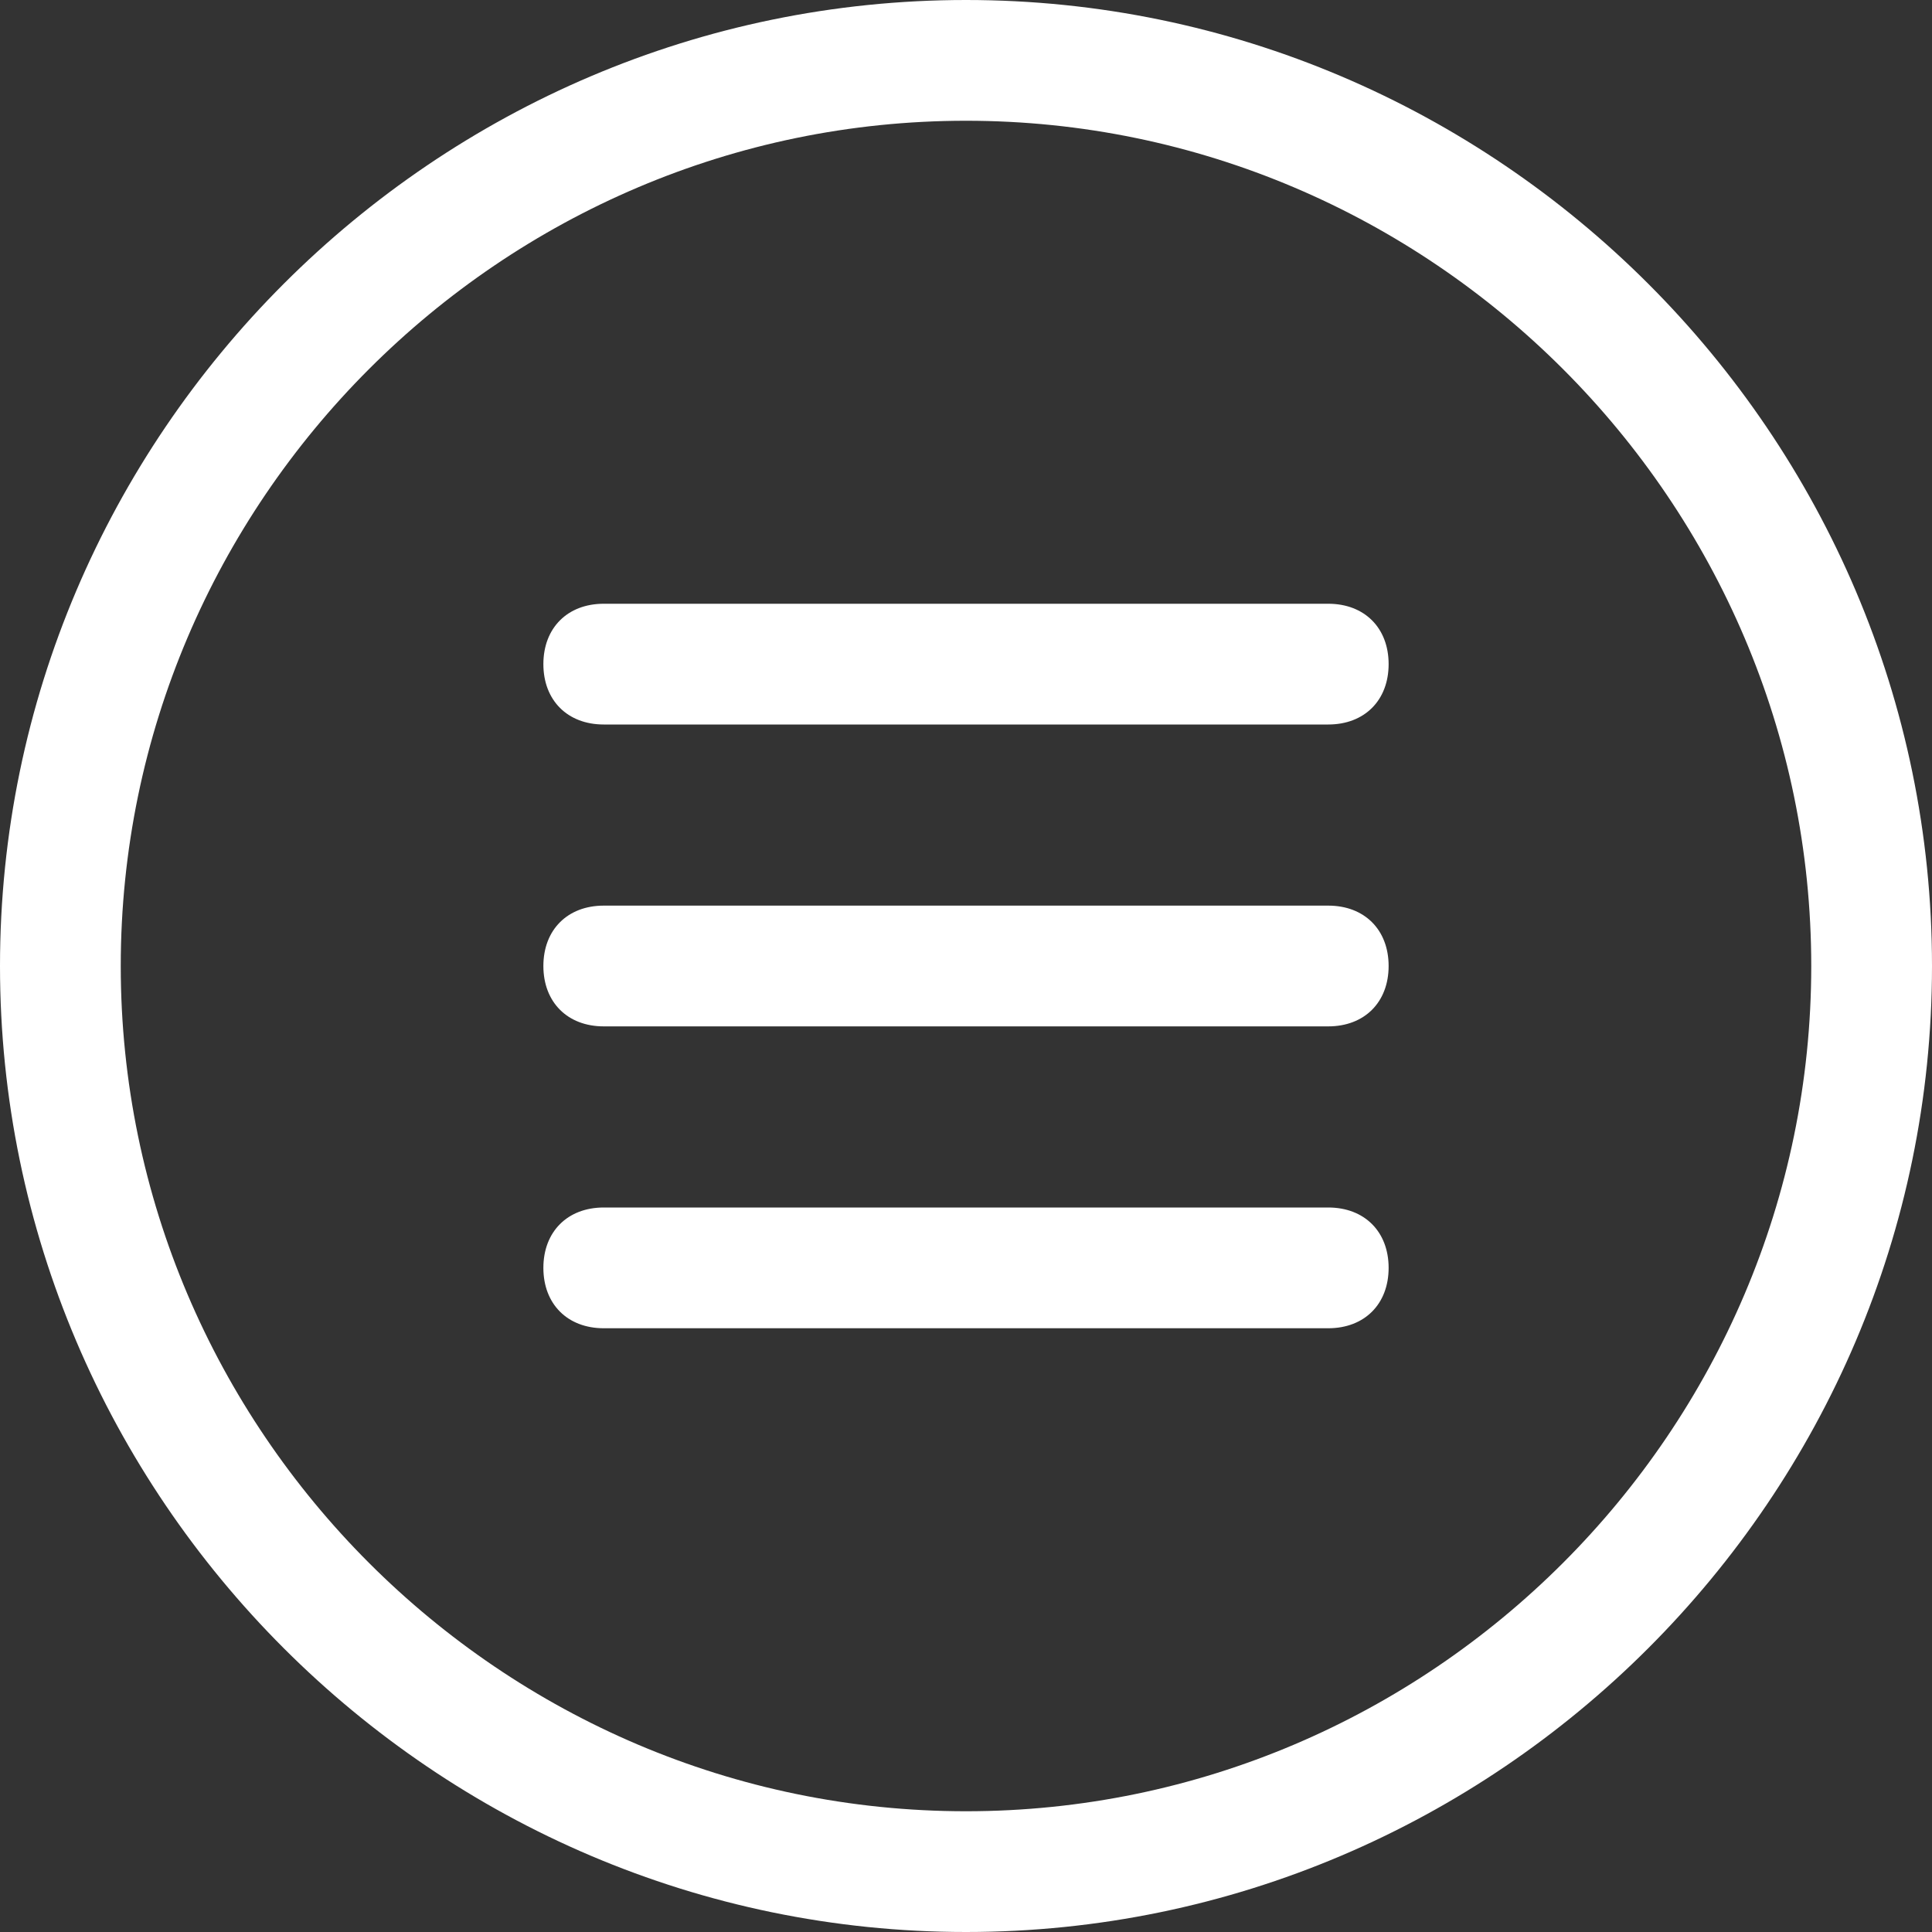 <?xml version="1.0" encoding="utf-8"?>
<!-- Generator: Adobe Illustrator 20.1.0, SVG Export Plug-In . SVG Version: 6.00 Build 0)  -->
<svg version="1.1" id="Layer_1" xmlns="http://www.w3.org/2000/svg" xmlns:xlink="http://www.w3.org/1999/xlink" x="0px" y="0px"
	 viewBox="0 0 32 32" style="enable-background:new 0 0 32 32;" xml:space="preserve">
<rect x="0" y="0" width="32" height="32" fill="#333333" stroke="none"/>
<style type="text/css">
	.st0{fill:#FFFFFF;}
</style>
<g>
	<path class="st0" d="M16,32C7.2,32,0,24.8,0,16S7.2,0,16,0s16,7.2,16,16S24.8,32,16,32z M16,2C8.3,2,2,8.3,2,16s6.3,14,14,14
		s14-6.3,14-14S23.7,2,16,2z"/>
	<path class="st0" d="M22,12H10c-0.6,0-1-0.4-1-1s0.4-1,1-1h12c0.6,0,1,0.4,1,1S22.6,12,22,12z"/>
	<path class="st0" d="M22,17H10c-0.6,0-1-0.4-1-1s0.4-1,1-1h12c0.6,0,1,0.4,1,1S22.6,17,22,17z"/>
	<path class="st0" d="M22,22H10c-0.6,0-1-0.4-1-1s0.4-1,1-1h12c0.6,0,1,0.4,1,1S22.6,22,22,22z"/>
</g>
</svg>
